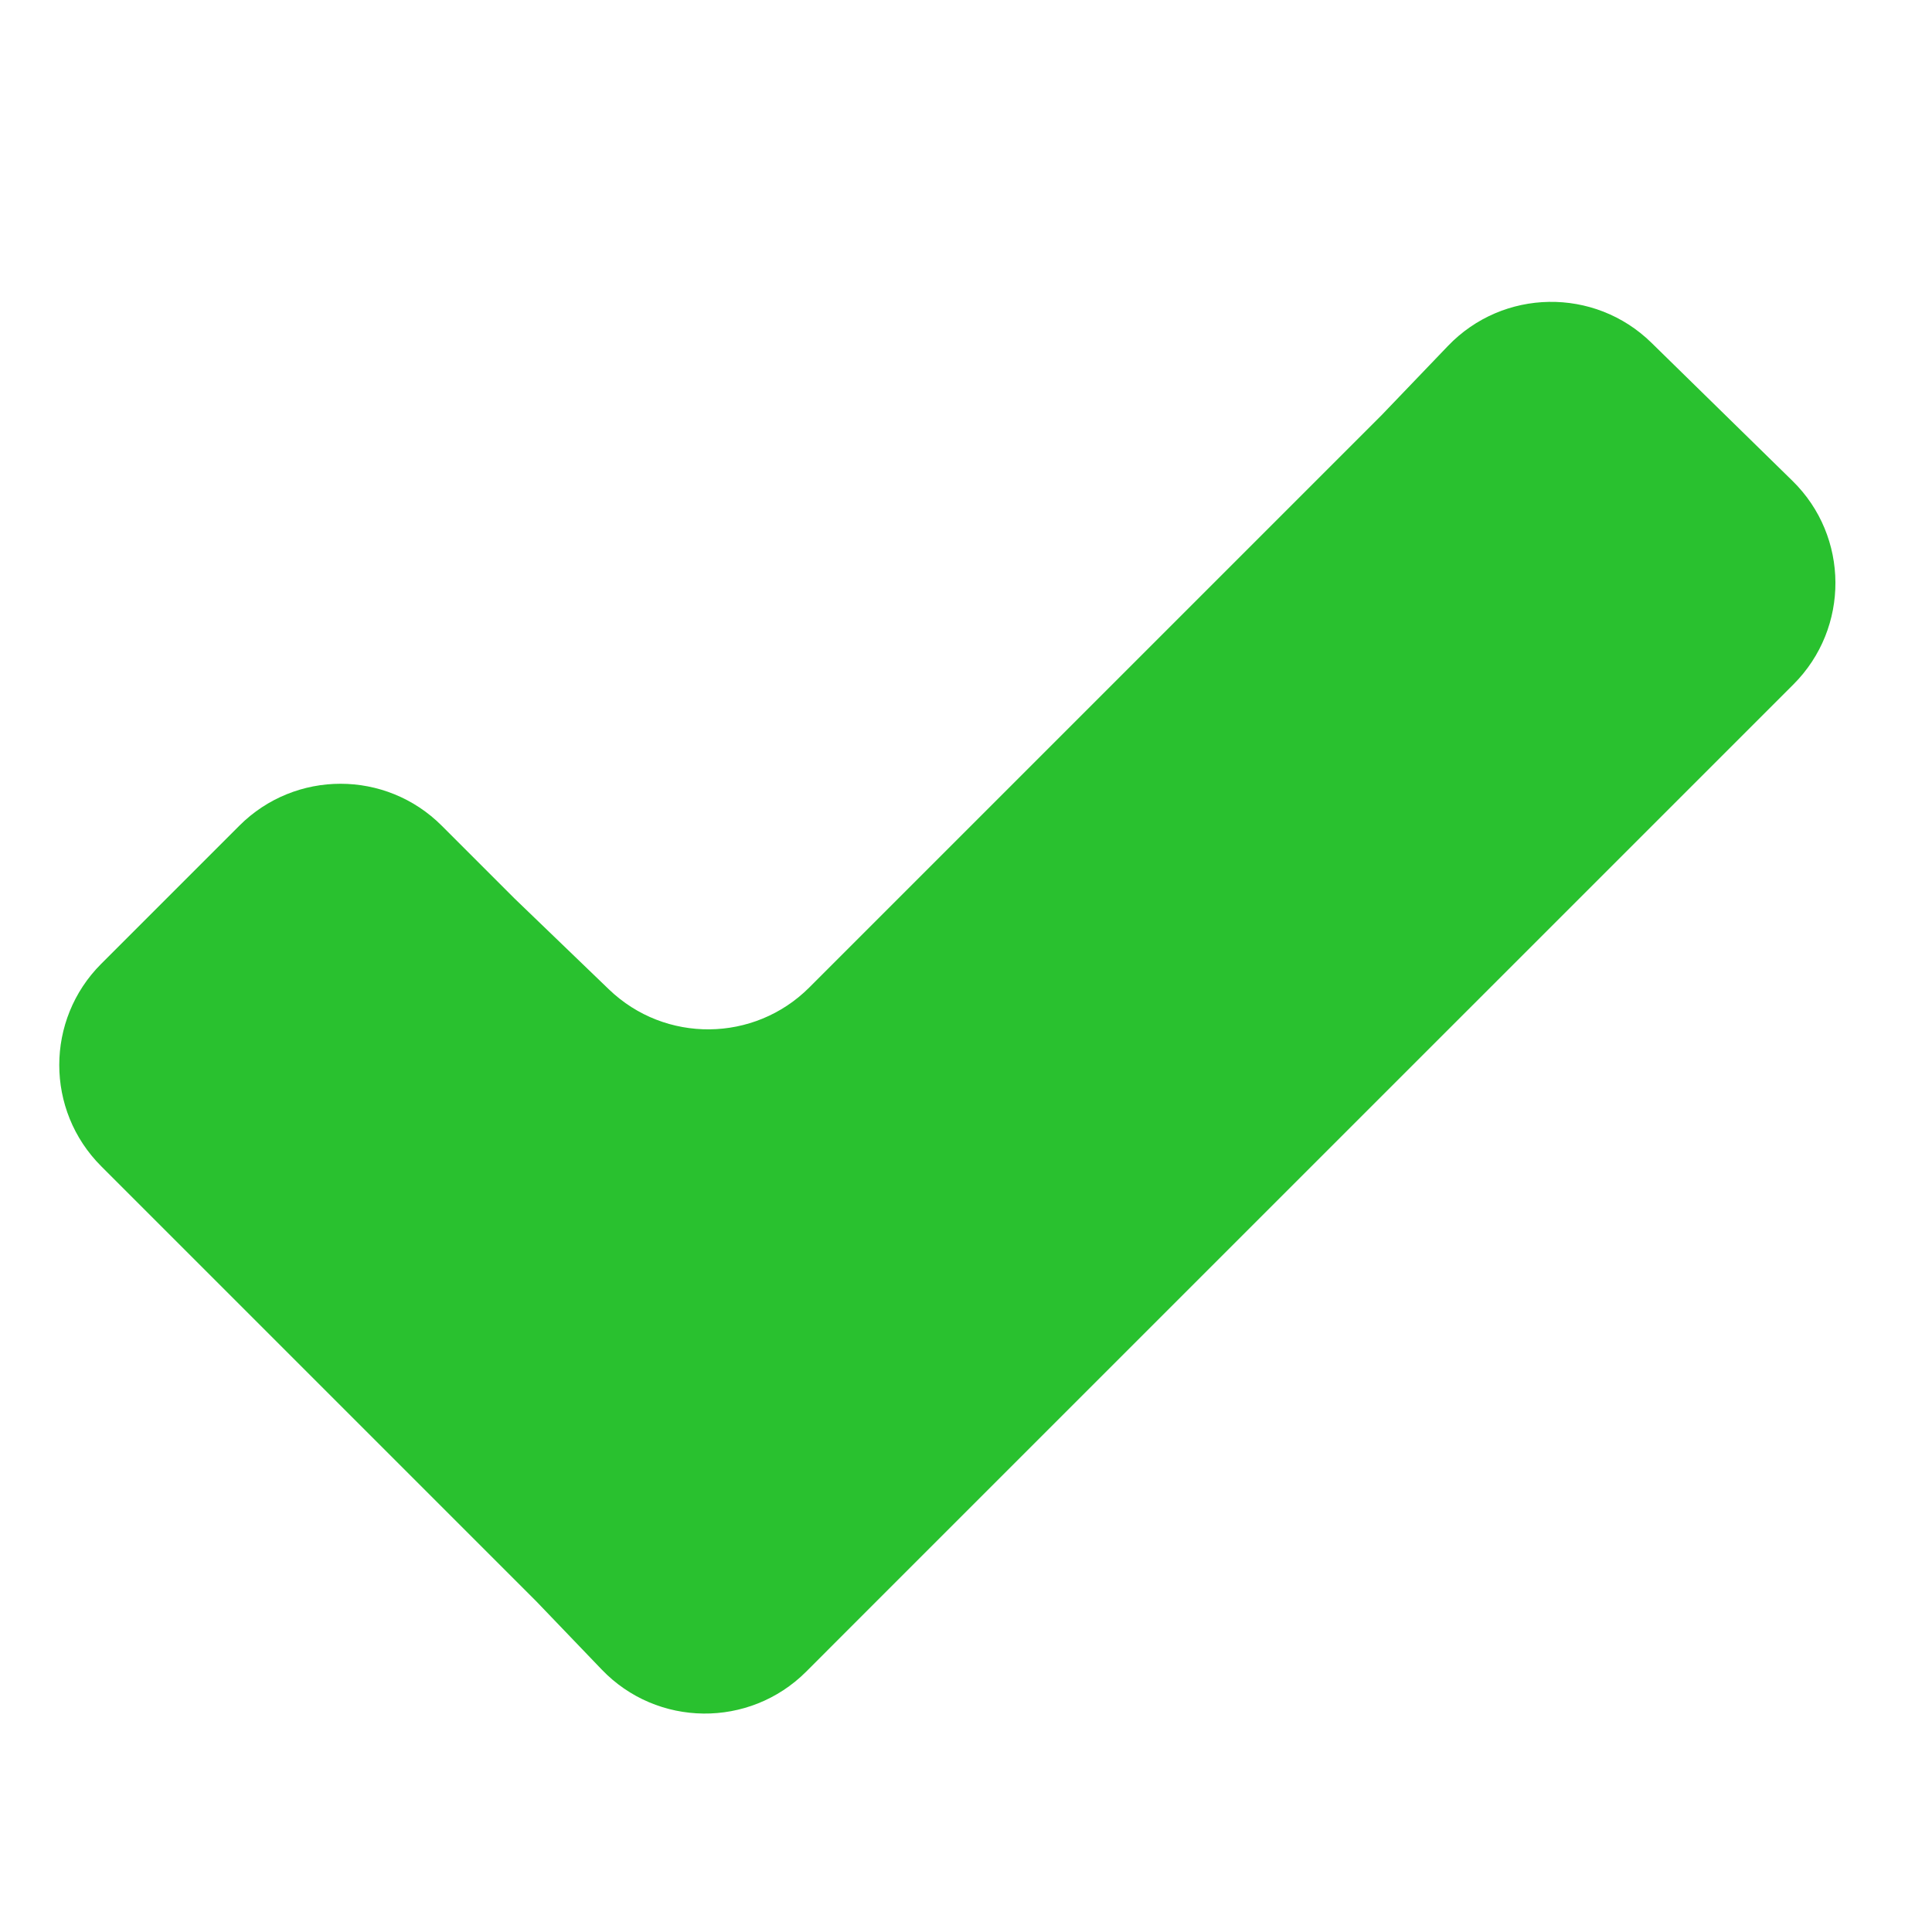 <svg width="27" height="27" viewBox="0 0 27 27" fill="none" xmlns="http://www.w3.org/2000/svg">
<path d="M23.078 4.789C22.283 4.011 21.005 4.031 20.235 4.835L19.305 5.805L11.31 13.8C10.54 14.57 9.294 14.582 8.509 13.826L7.189 12.555L6.173 11.539C5.392 10.758 4.126 10.758 3.345 11.539L1.414 13.47C0.633 14.251 0.633 15.517 1.414 16.298L2.43 17.314L7.492 22.376L8.408 23.331C9.183 24.141 10.473 24.154 11.266 23.362L12.251 22.376L24.064 10.564L25.065 9.563C25.851 8.776 25.845 7.498 25.05 6.72L23.078 4.789Z" fill="#29C12F"/>
</svg>

